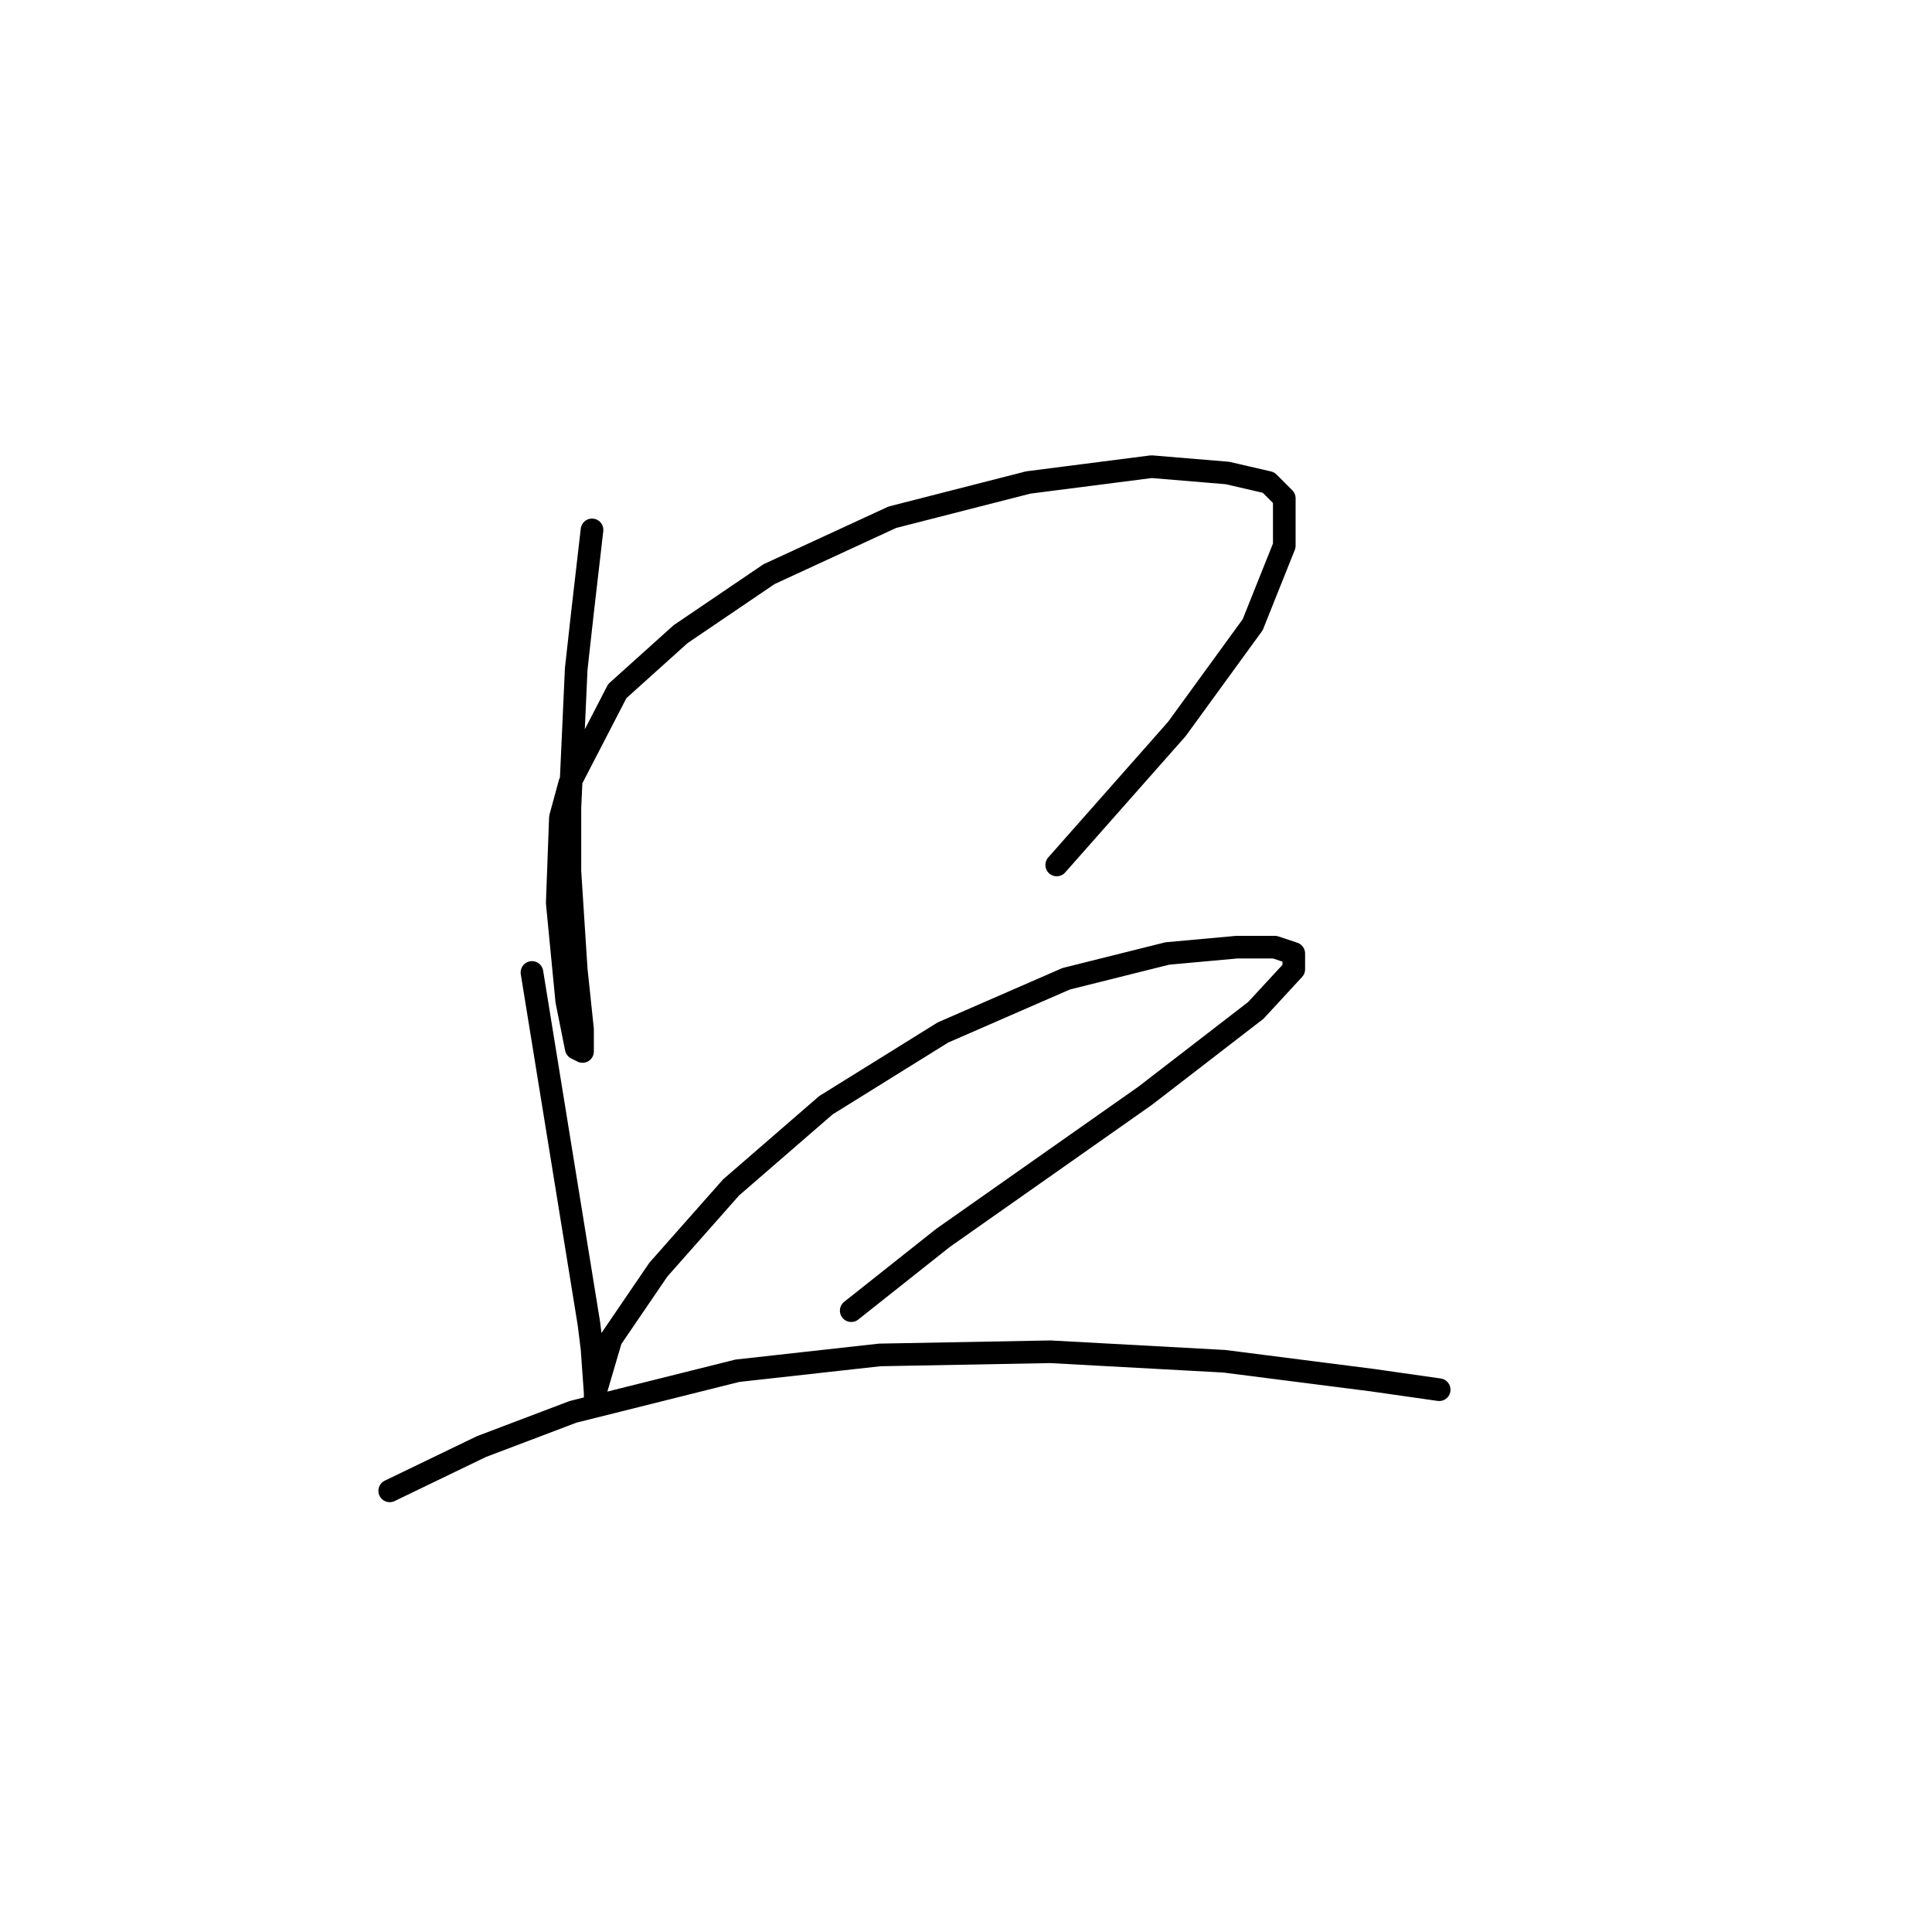 <?xml version="1.0" standalone="no"?>
    <svg width="256" height="256" xmlns="http://www.w3.org/2000/svg" version="1.1">
    <polyline stroke="black" stroke-width="3" stroke-linecap="round" fill="transparent" stroke-linejoin="round" points="78.446 70.214 77.189 81.104 76.351 88.643 75.514 107.073 75.514 115.45 76.351 128.435 77.189 136.393 77.189 139.325 76.351 138.906 75.095 132.623 73.838 119.639 74.257 108.33 75.514 103.722 81.796 91.575 90.174 84.036 101.902 76.078 118.237 68.538 136.248 63.931 152.583 61.837 162.636 62.674 168.081 63.931 170.175 66.025 170.175 72.308 165.987 82.78 155.934 96.602 140.018 114.613 140.018 114.613 " />
        <polyline stroke="black" stroke-width="3" stroke-linecap="round" fill="transparent" stroke-linejoin="round" points="70.487 128.854 78.027 175.347 78.446 178.698 78.865 184.562 78.865 185.818 78.865 185.399 78.865 184.562 80.959 177.441 87.242 168.226 96.875 157.336 109.441 146.446 124.939 136.812 141.274 129.691 154.677 126.341 163.892 125.503 168.919 125.503 171.432 126.341 171.432 128.435 166.405 133.88 151.746 145.189 124.939 164.038 112.792 173.671 112.792 173.671 " />
        <polyline stroke="black" stroke-width="3" stroke-linecap="round" fill="transparent" stroke-linejoin="round" points="51.639 197.546 63.786 191.682 75.933 187.075 97.713 181.63 116.562 179.535 139.18 179.116 162.217 180.373 181.903 182.886 190.699 184.143 190.699 184.143 " />
        </svg>